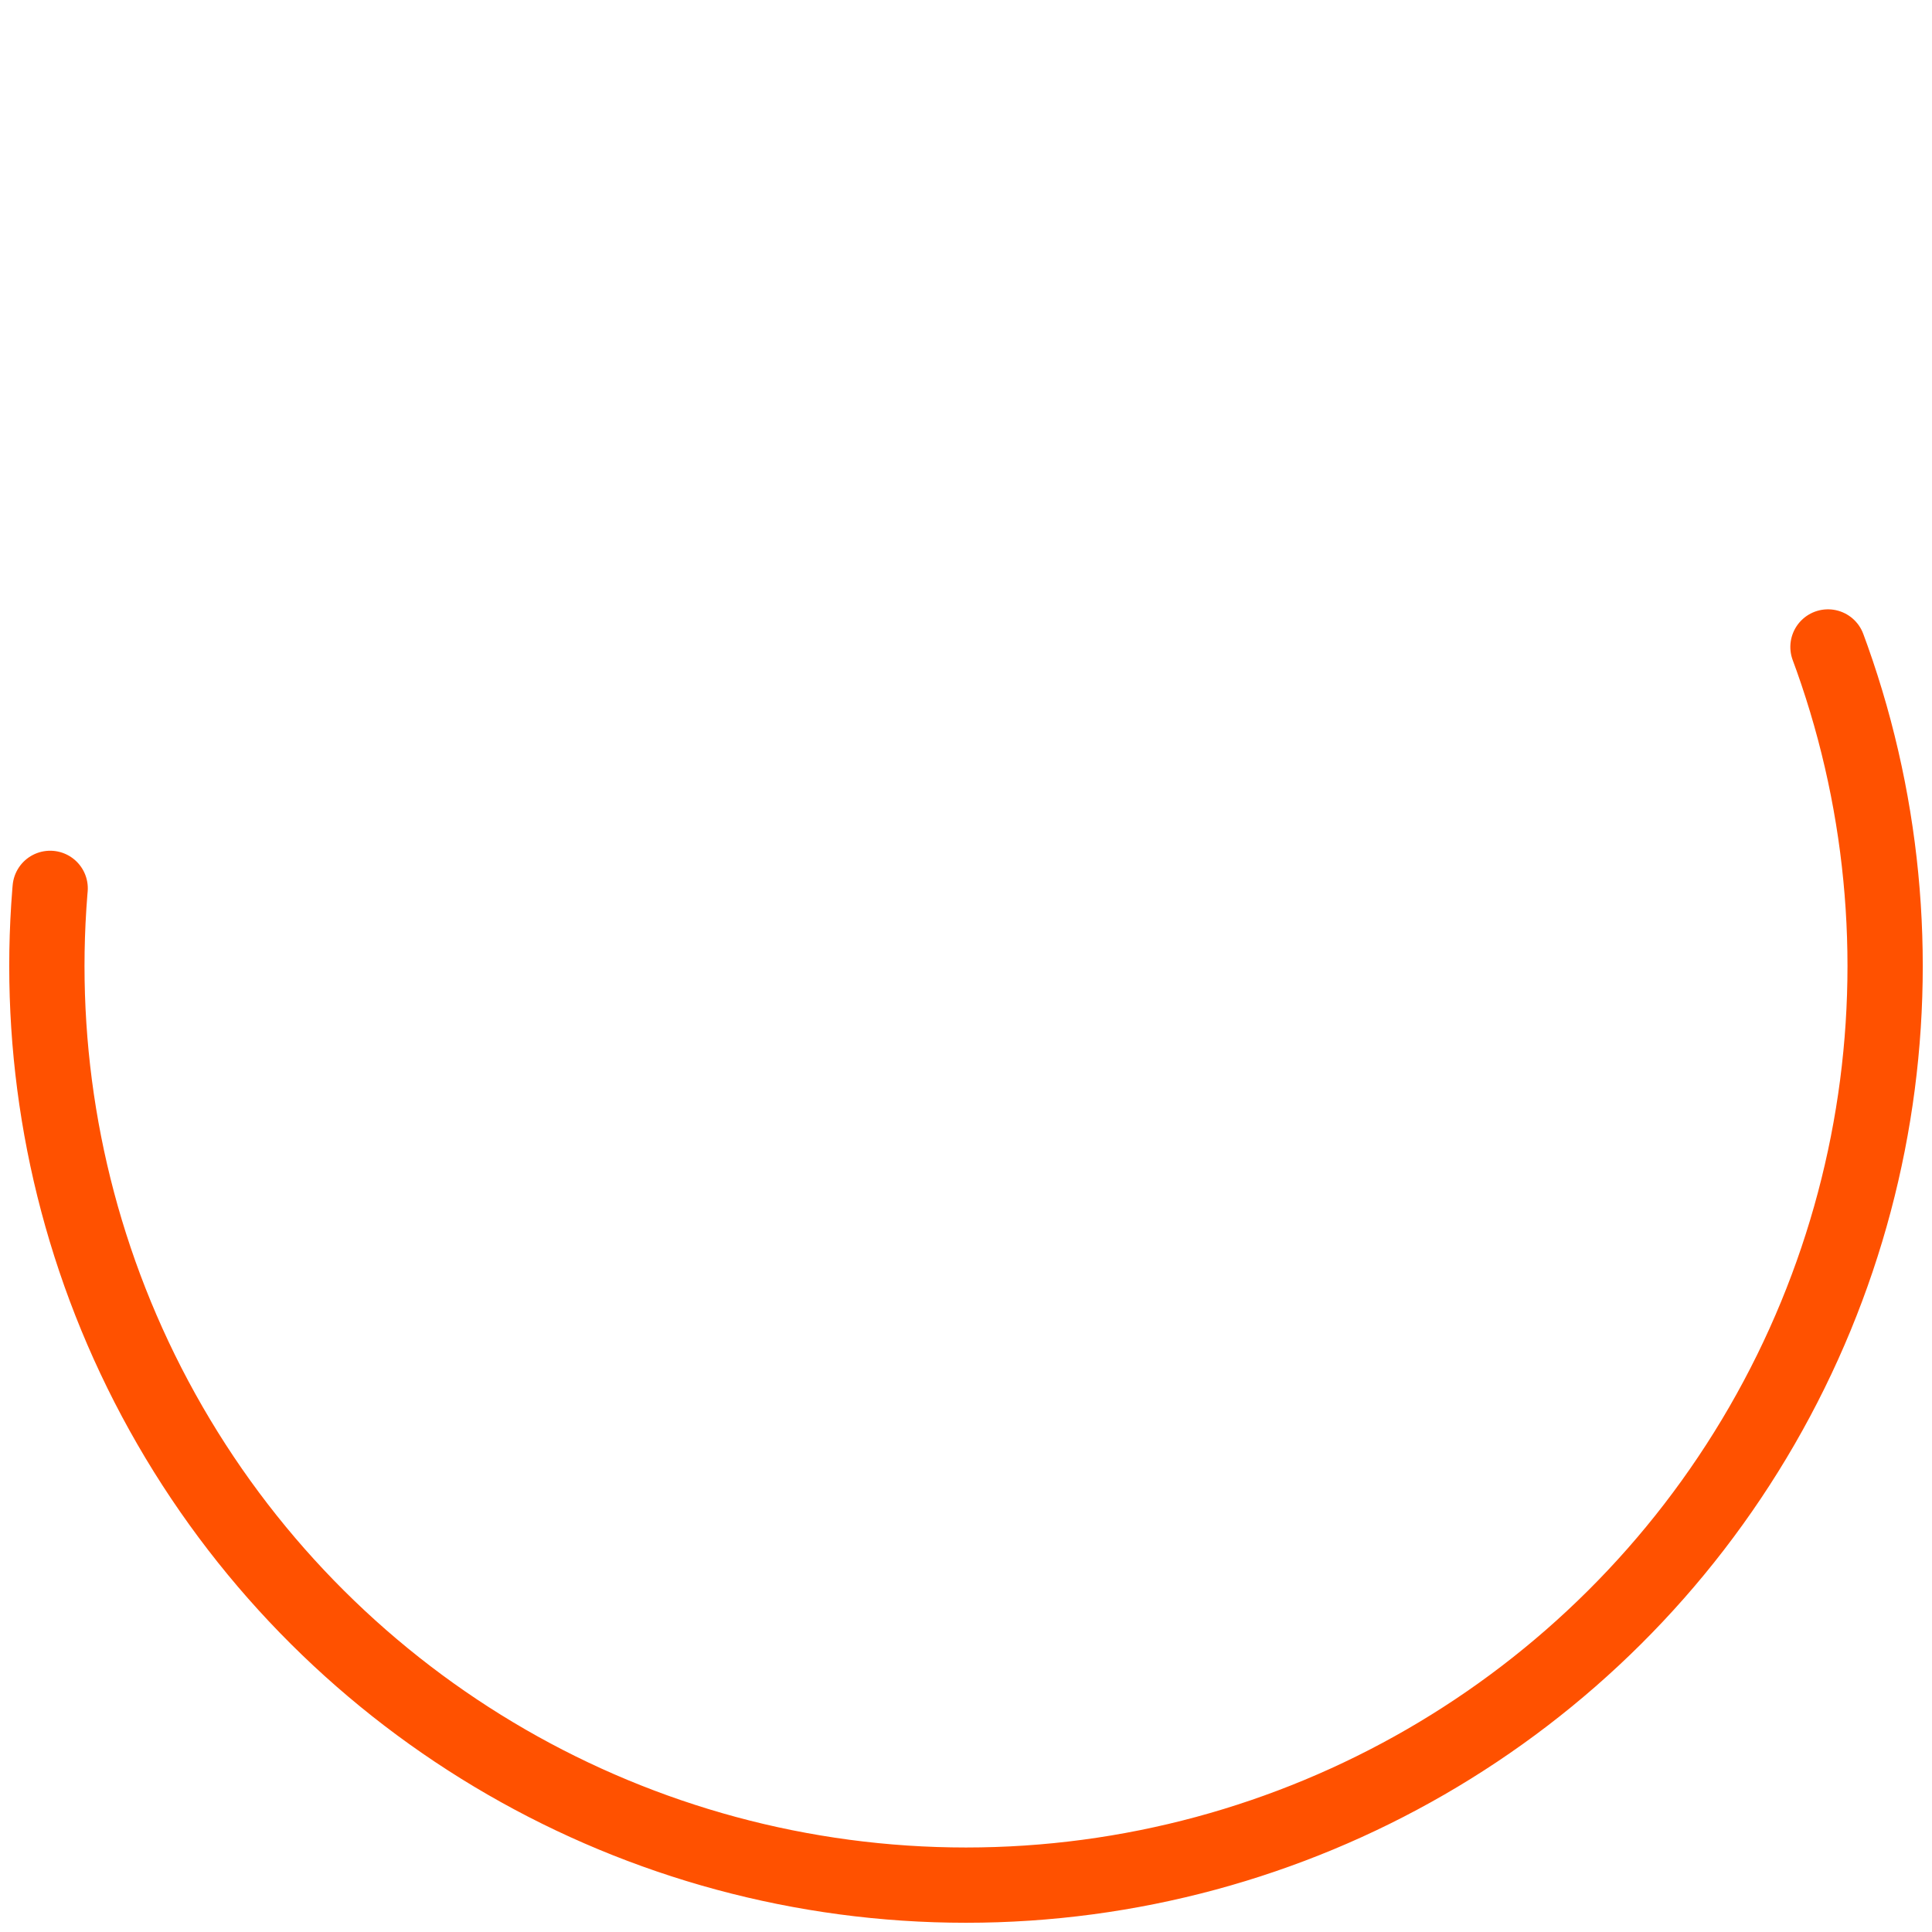 <svg width="77" height="77" viewBox="0 0 77 77" fill="none" xmlns="http://www.w3.org/2000/svg">
<circle cx="38.5" cy="38.5" r="36.632" transform="rotate(30 38.5 38.5)" stroke="#FF5100" stroke-width="3" stroke-linecap="round" stroke-dasharray="99 99"/>
</svg>
